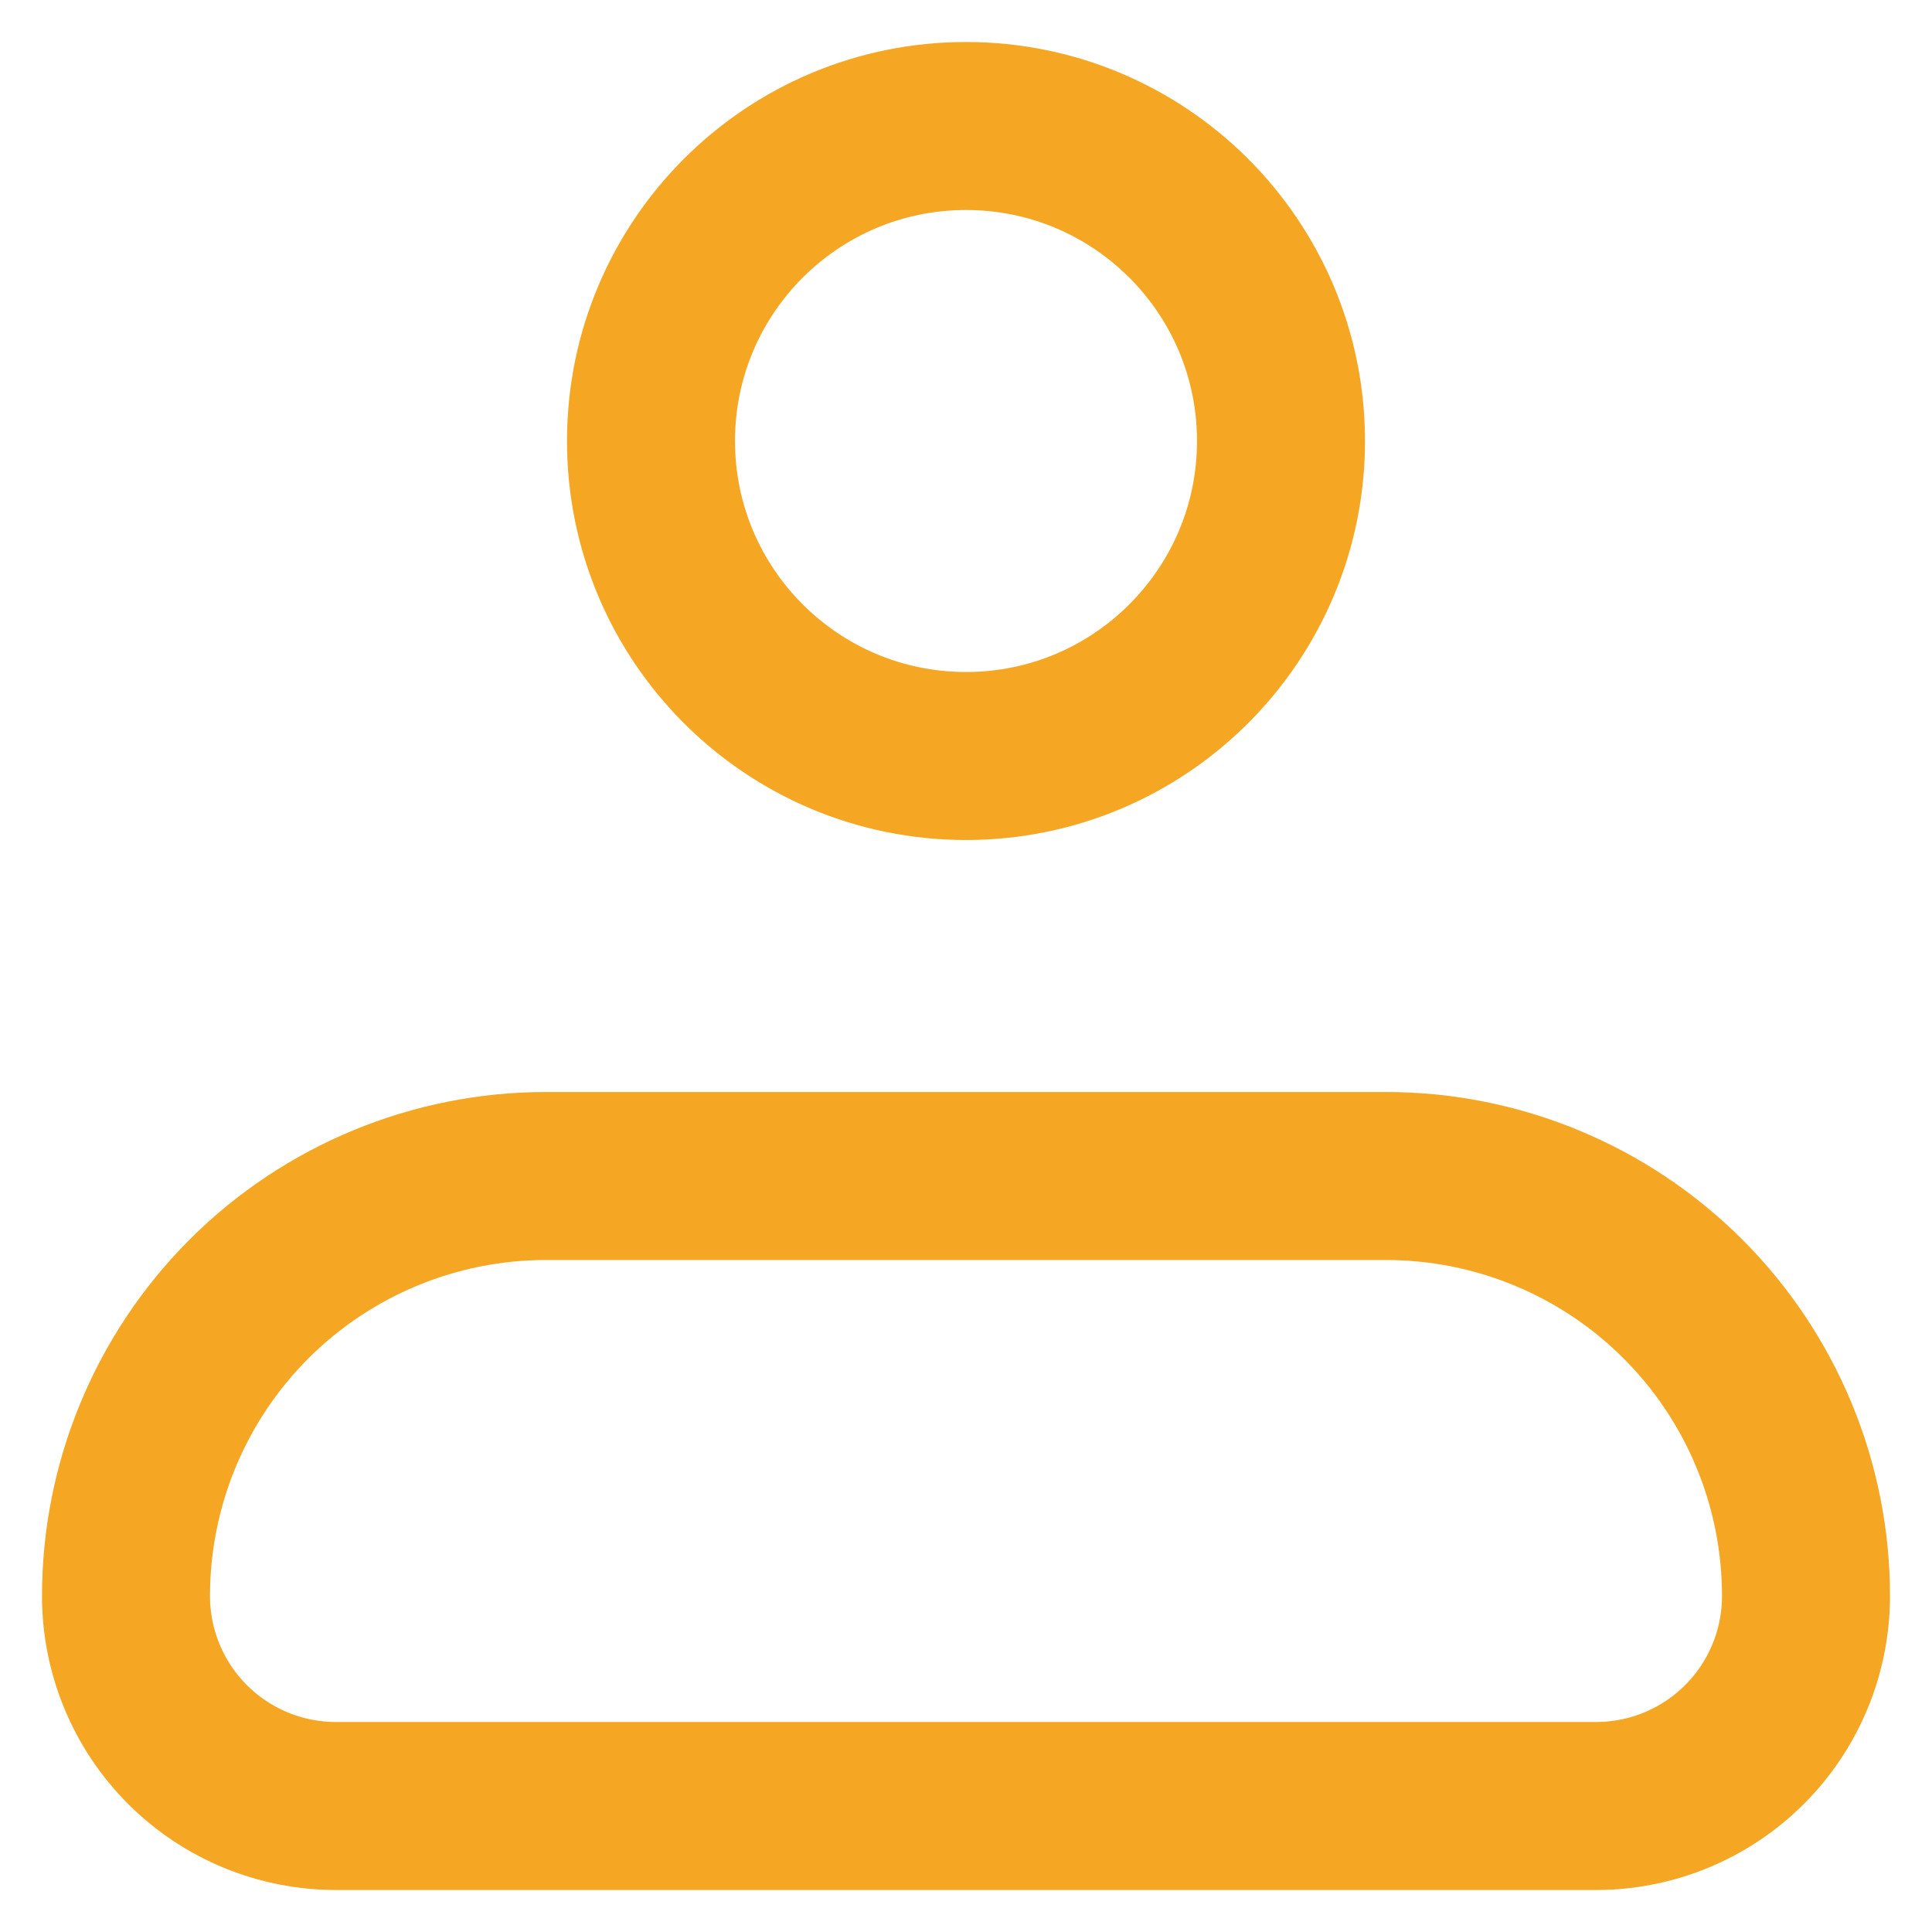 <svg width="23" height="23" viewBox="0 0 23 23" fill="none" xmlns="http://www.w3.org/2000/svg">
<path d="M1.5 19C1.5 17.674 2.027 16.402 2.964 15.464C3.902 14.527 5.174 14 6.5 14H16.5C17.826 14 19.098 14.527 20.035 15.464C20.973 16.402 21.5 17.674 21.5 19C21.5 19.663 21.237 20.299 20.768 20.768C20.299 21.237 19.663 21.5 19 21.5H4C3.337 21.5 2.701 21.237 2.232 20.768C1.763 20.299 1.5 19.663 1.5 19Z" stroke="#F5A623" stroke-width="2" stroke-linejoin="round"/>
<path d="M11.5 9C13.571 9 15.25 7.321 15.25 5.25C15.25 3.179 13.571 1.5 11.5 1.5C9.429 1.5 7.75 3.179 7.75 5.25C7.75 7.321 9.429 9 11.5 9Z" stroke="#F5A623" stroke-width="2"/>
</svg>
